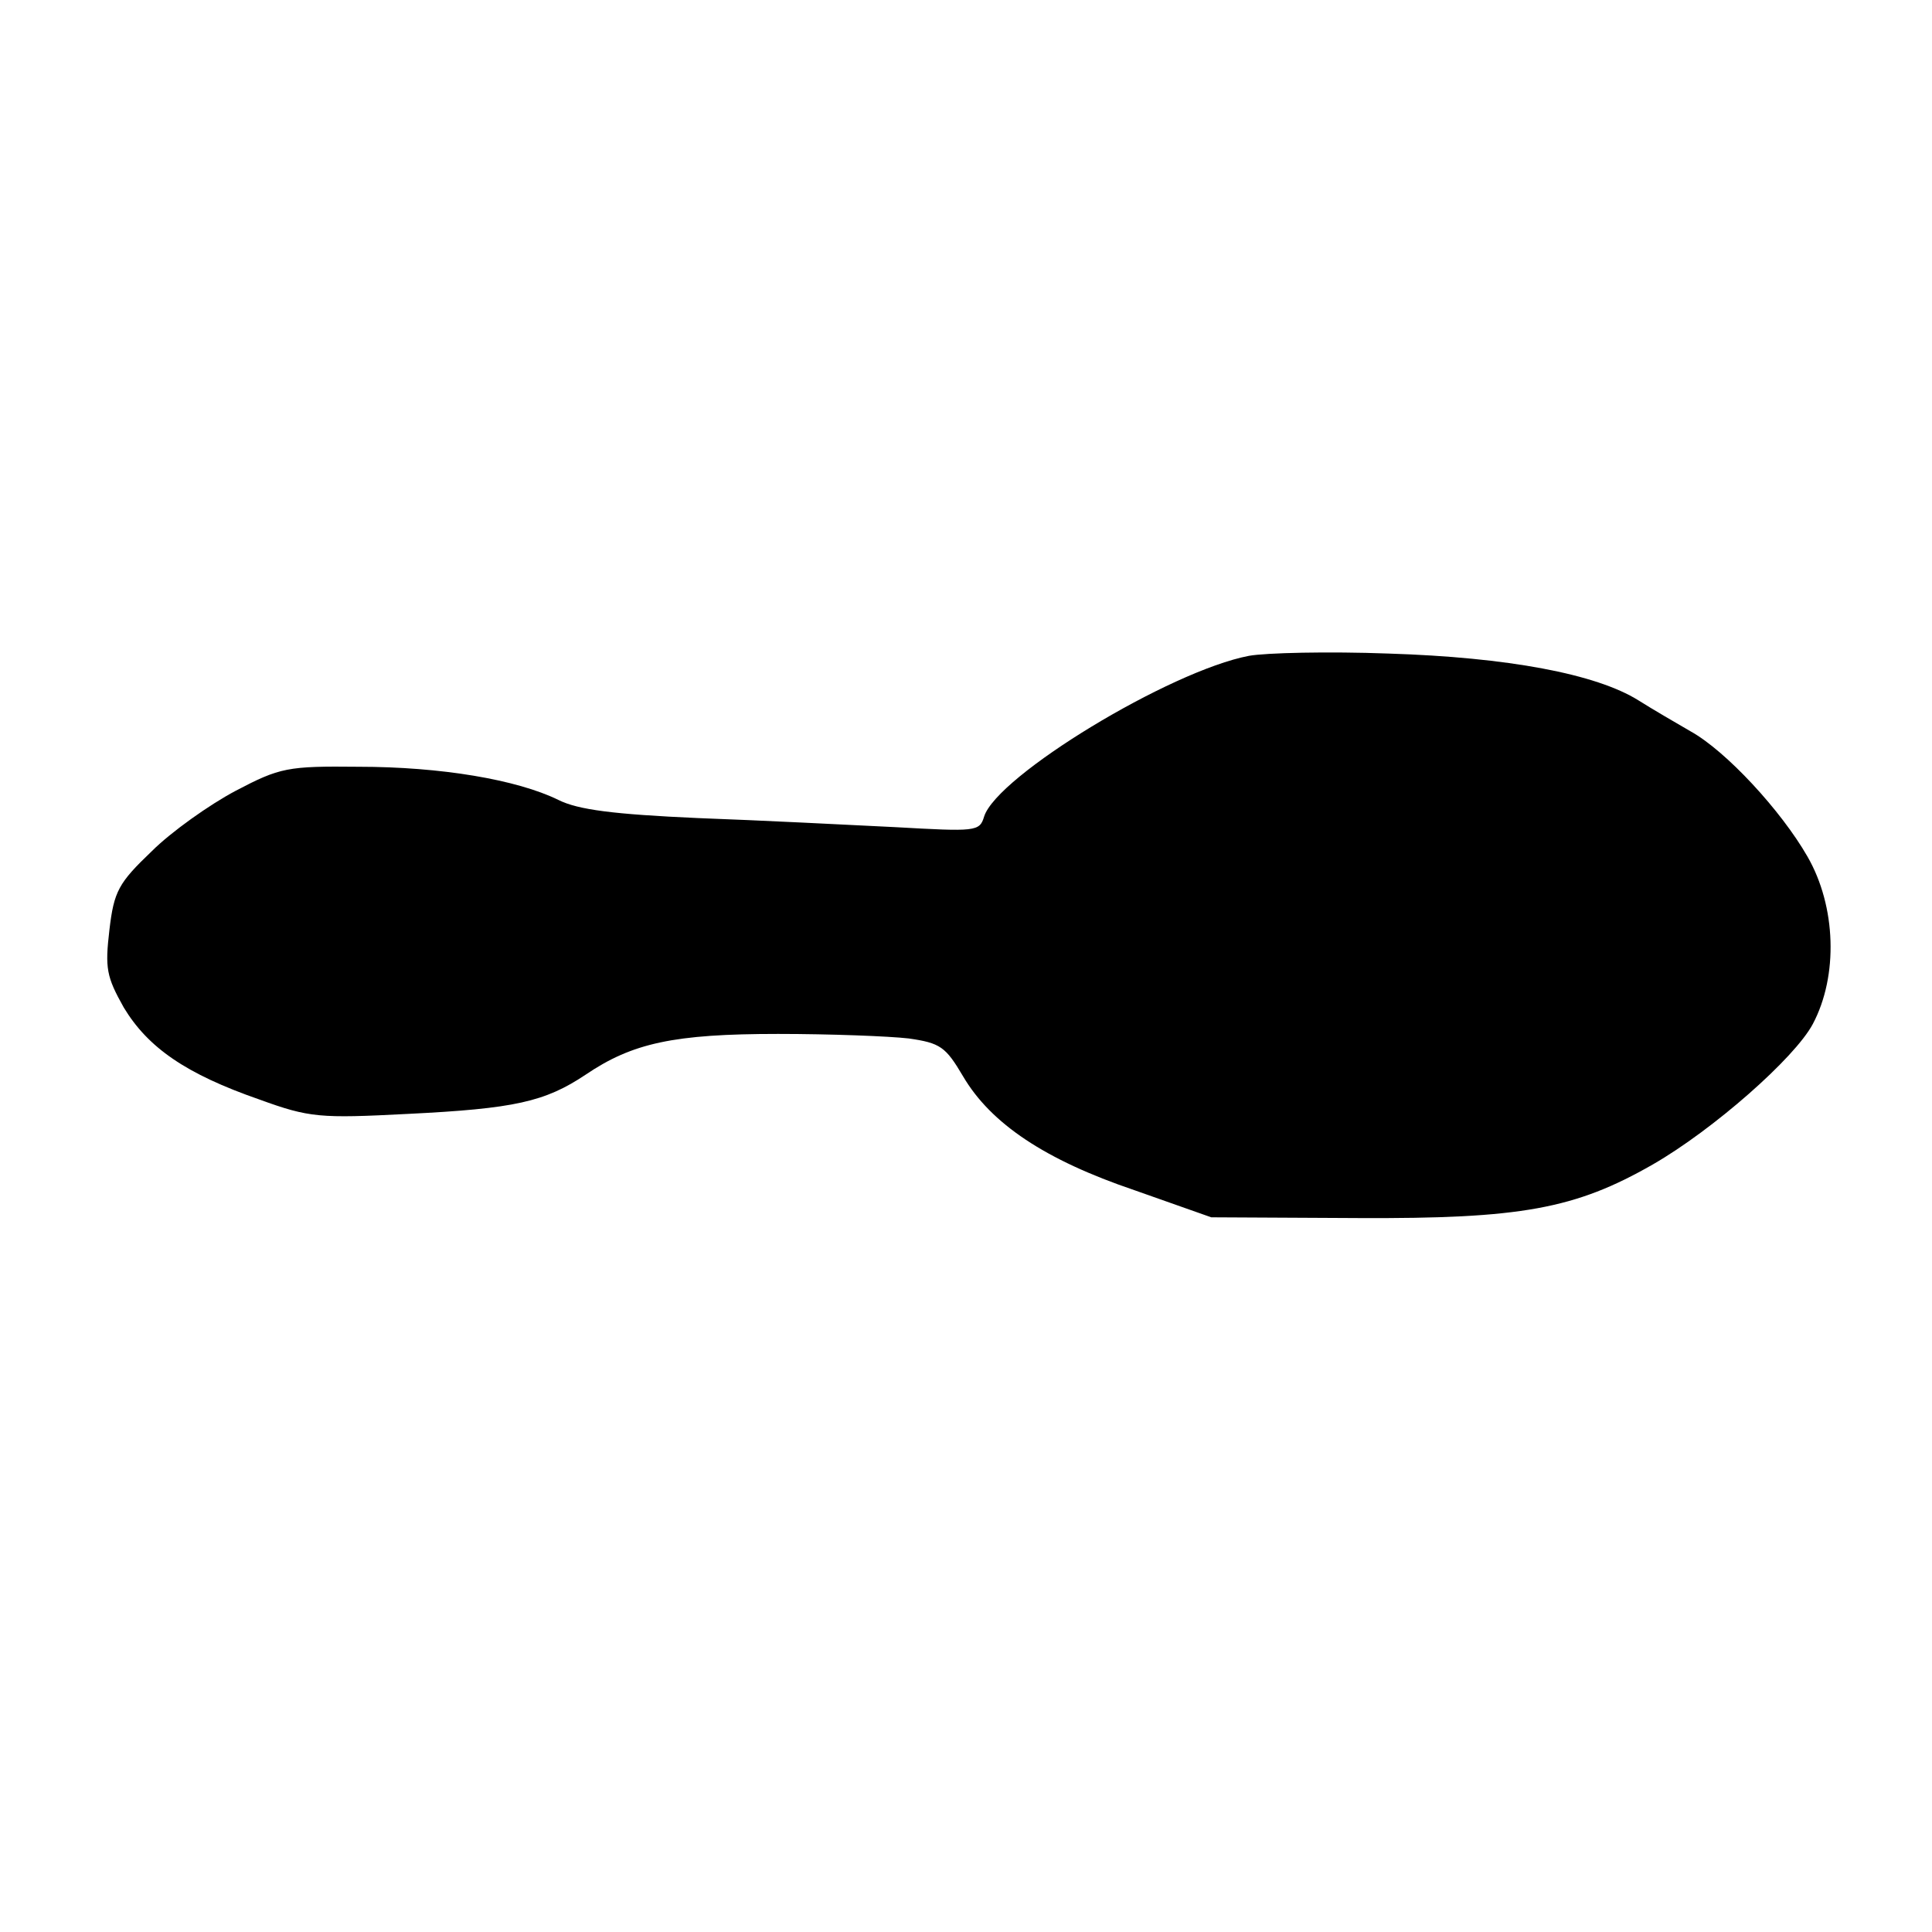 <?xml version="1.0" standalone="no"?>
<!DOCTYPE svg PUBLIC "-//W3C//DTD SVG 20010904//EN"
 "http://www.w3.org/TR/2001/REC-SVG-20010904/DTD/svg10.dtd">
<svg version="1.0" xmlns="http://www.w3.org/2000/svg"
 width="256pt" height="256pt" viewBox="0 0 256 256"
 preserveAspectRatio="xMidYMid meet">
<g transform="translate(0,256) scale(0.1,-0.1)"
fill="#000000" stroke="none">
<path d="M1655 1691 c-105 -20 -334 -159 -351 -213 -6 -20 -11 -20 -118 -14
-61 3 -178 9 -261 12 -112 5 -159 11 -185 24 -55 27 -156 44 -265 44 -94 1
-104 -1 -163 -32 -34 -18 -85 -54 -111 -80 -44 -42 -50 -53 -56 -104 -6 -51
-4 -62 19 -103 32 -53 82 -88 180 -122 66 -24 80 -25 196 -19 142 7 182 16
236 52 62 42 117 54 255 54 69 0 147 -3 173 -6 42 -6 49 -11 72 -50 37 -63
109 -111 227 -151 l102 -36 195 -1 c215 -1 287 12 390 71 80 46 188 141 212
186 34 64 31 156 -7 222 -35 61 -108 140 -155 166 -19 11 -50 29 -69 41 -56
35 -173 57 -331 62 -80 3 -163 1 -185 -3z"/>
</g>
</svg>
